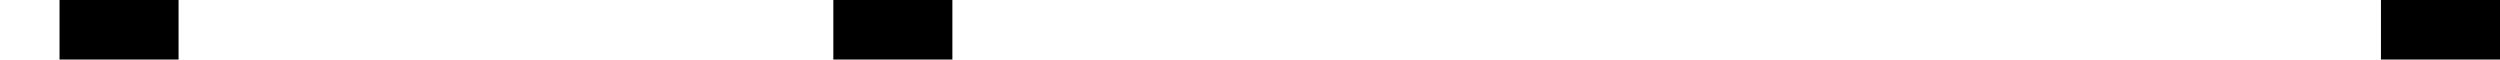 <?xml version="1.0" encoding="UTF-8" ?>
<svg xmlns="http://www.w3.org/2000/svg" version="1.1" viewBox="0 -45 378 9" preserveAspectRatio="xMidYMid meet">
  <path d="M18-18L18 0L0 0L0-36L9-36L9-45L27-45L27-36L18-36L18-27L27-27L27-18L18-18ZM54-9L63-9L63-27L54-27L54-9ZM72-36L72 0L36 0L36-27L45-27L45-36L72-36ZM117 0L108 0L108-27L99-27L99-36L117-36L117 0ZM90-27L99-27L99 0L81 0L81-36L90-36L90-27ZM153-9L153 0L126 0L126-45L144-45L144-36L153-36L153-27L144-27L144-9L153-9ZM189-9L189 0L162 0L162-9L180-9L180-18L162-18L162-27L171-27L171-36L198-36L198-27L189-27L189-18L198-18L198-9L189-9ZM225-9L234-9L234-27L225-27L225-9ZM225 0L225 9L207 9L207-36L216-36L216-27L225-27L225-36L243-36L243 0L225 0ZM270-18L279-18L279-27L270-27L270-18ZM270-9L270 0L288 0L288 9L261 9L261 0L252 0L252-27L261-27L261-36L288-36L288-9L270-9ZM315-18L324-18L324-27L315-27L315-18ZM315-9L315 0L333 0L333 9L306 9L306 0L297 0L297-27L306-27L306-36L333-36L333-9L315-9ZM351-9L360-9L360-27L351-27L351-9ZM378-45L378 0L342 0L342-36L360-36L360-45L378-45Z"/>
</svg>